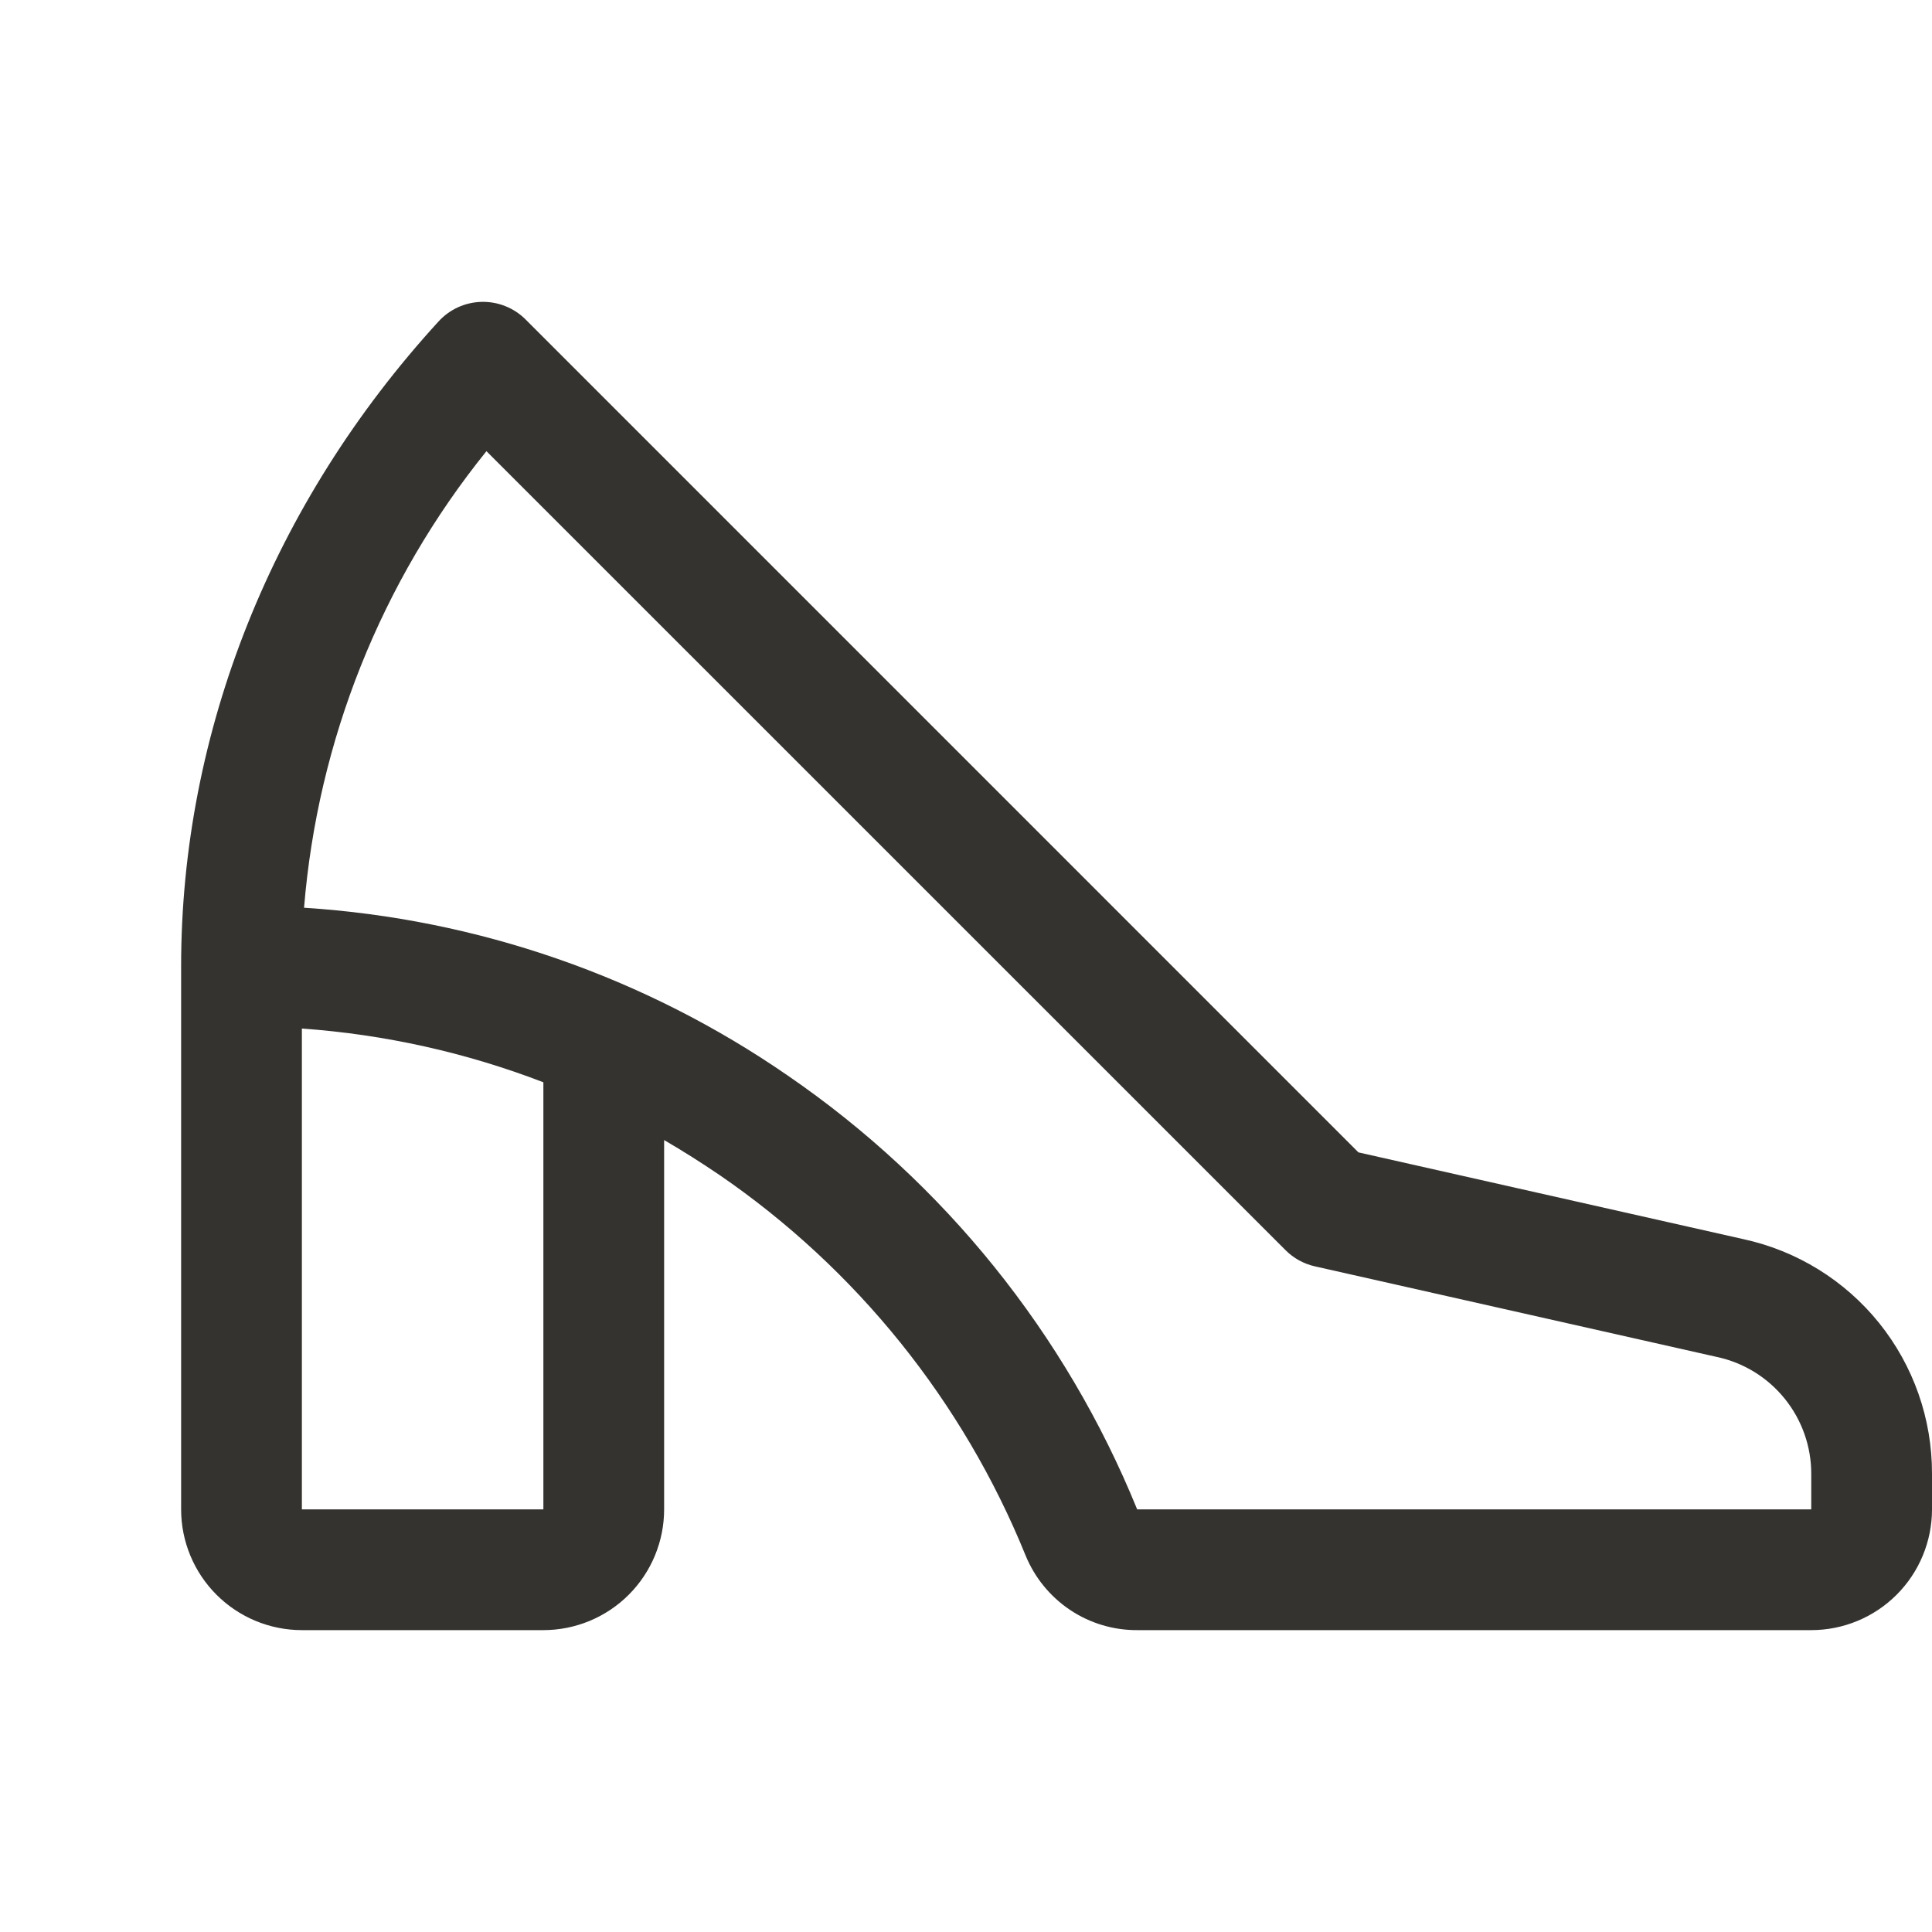 <svg width="32" height="32" viewBox="0 0 32 32" fill="none" xmlns="http://www.w3.org/2000/svg">
<path d="M28.875 20.524L22.5 19.087L8.707 5.293C8.612 5.197 8.498 5.122 8.373 5.072C8.247 5.021 8.113 4.997 7.978 5C7.843 5.003 7.71 5.033 7.587 5.089C7.464 5.145 7.354 5.225 7.263 5.325C4.514 8.33 3 12.125 3 16V25C3 25.53 3.211 26.039 3.586 26.414C3.961 26.789 4.47 27 5 27H9C9.53 27 10.039 26.789 10.414 26.414C10.789 26.039 11 25.53 11 25V18.883C11.311 19.064 11.617 19.258 11.918 19.462C14.188 21.02 15.95 23.211 16.986 25.761C17.136 26.129 17.393 26.444 17.723 26.665C18.053 26.886 18.443 27.003 18.84 27H30C30.53 27 31.039 26.789 31.414 26.414C31.789 26.039 32 25.53 32 25V24.409C32.002 23.501 31.693 22.621 31.125 21.914C30.556 21.207 29.762 20.716 28.875 20.524ZM9 25H5V17.036C6.37 17.133 7.718 17.433 9 17.926V25ZM30 25H18.835C17.651 22.091 15.64 19.594 13.051 17.817C10.682 16.18 7.911 15.218 5.036 15.035C5.262 12.268 6.314 9.633 8.057 7.473L21.293 20.707C21.426 20.841 21.596 20.934 21.78 20.975L28.435 22.475C28.879 22.569 29.276 22.814 29.561 23.167C29.846 23.52 30.001 23.96 30 24.414V25Z" fill="#343330"/>
</svg>
